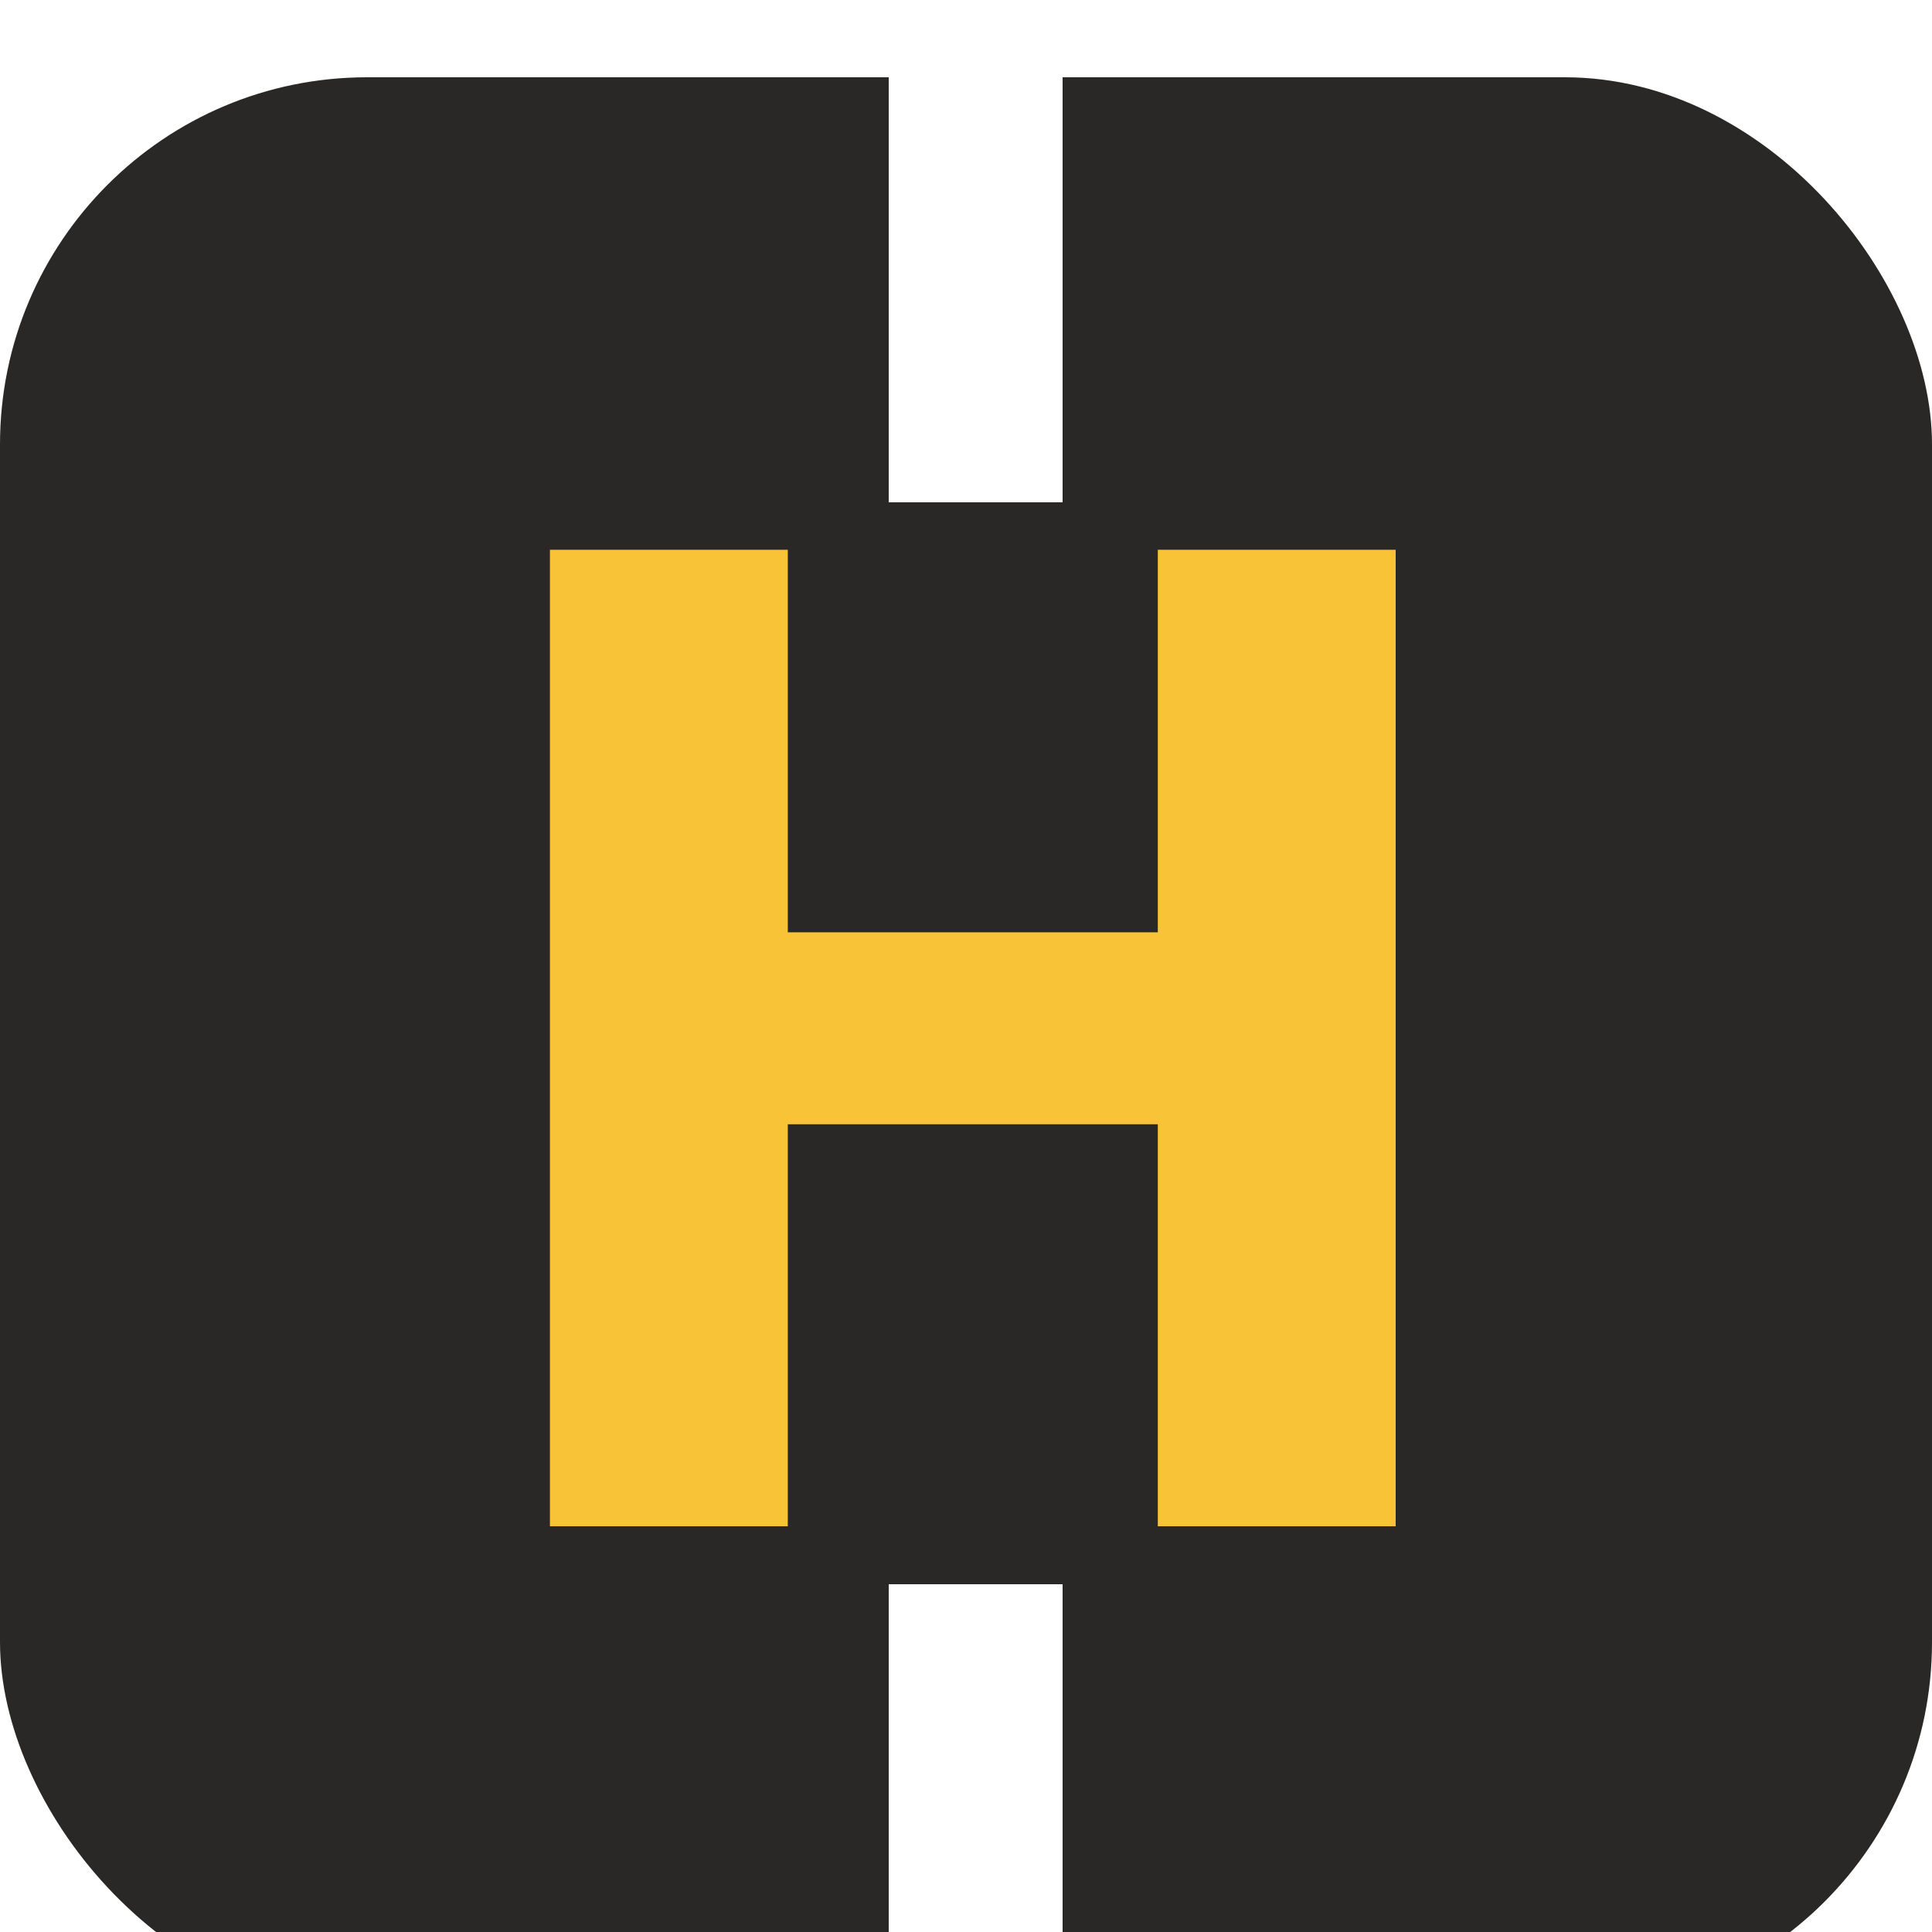 <svg width="100" height="100" viewBox="0 0 100 100" fill="none" xmlns="http://www.w3.org/2000/svg">
<g filter="url(#filter0_i_820_532)">
<g clip-path="url(#clip0_820_532)">
<rect width="100" height="100" rx="19" fill="#292826"/>
<path d="M72.24 24.456V75H59.928V54.192H40.776V75H28.464V24.456H40.776V44.256H59.928V24.456H72.24Z" fill="#F9C337"/>
<rect x="46" width="9" height="22" fill="white"/>
<rect x="46" y="78" width="9" height="22" fill="white"/>
</g>
</g>
<defs>
<filter id="filter0_i_820_532" x="0" y="0" width="100" height="104" filterUnits="userSpaceOnUse" color-interpolation-filters="sRGB">
<feFlood flood-opacity="0" result="BackgroundImageFix"/>
<feBlend mode="normal" in="SourceGraphic" in2="BackgroundImageFix" result="shape"/>
<feColorMatrix in="SourceAlpha" type="matrix" values="0 0 0 0 0 0 0 0 0 0 0 0 0 0 0 0 0 0 127 0" result="hardAlpha"/>
<feOffset dy="4"/>
<feGaussianBlur stdDeviation="33"/>
<feComposite in2="hardAlpha" operator="arithmetic" k2="-1" k3="1"/>
<feColorMatrix type="matrix" values="0 0 0 0 0 0 0 0 0 0 0 0 0 0 0 0 0 0 0.74 0"/>
<feBlend mode="normal" in2="shape" result="effect1_innerShadow_820_532"/>
</filter>
<clipPath id="clip0_820_532">
<rect width="100" height="100" rx="19" fill="white"/>
</clipPath>
</defs>
</svg>

